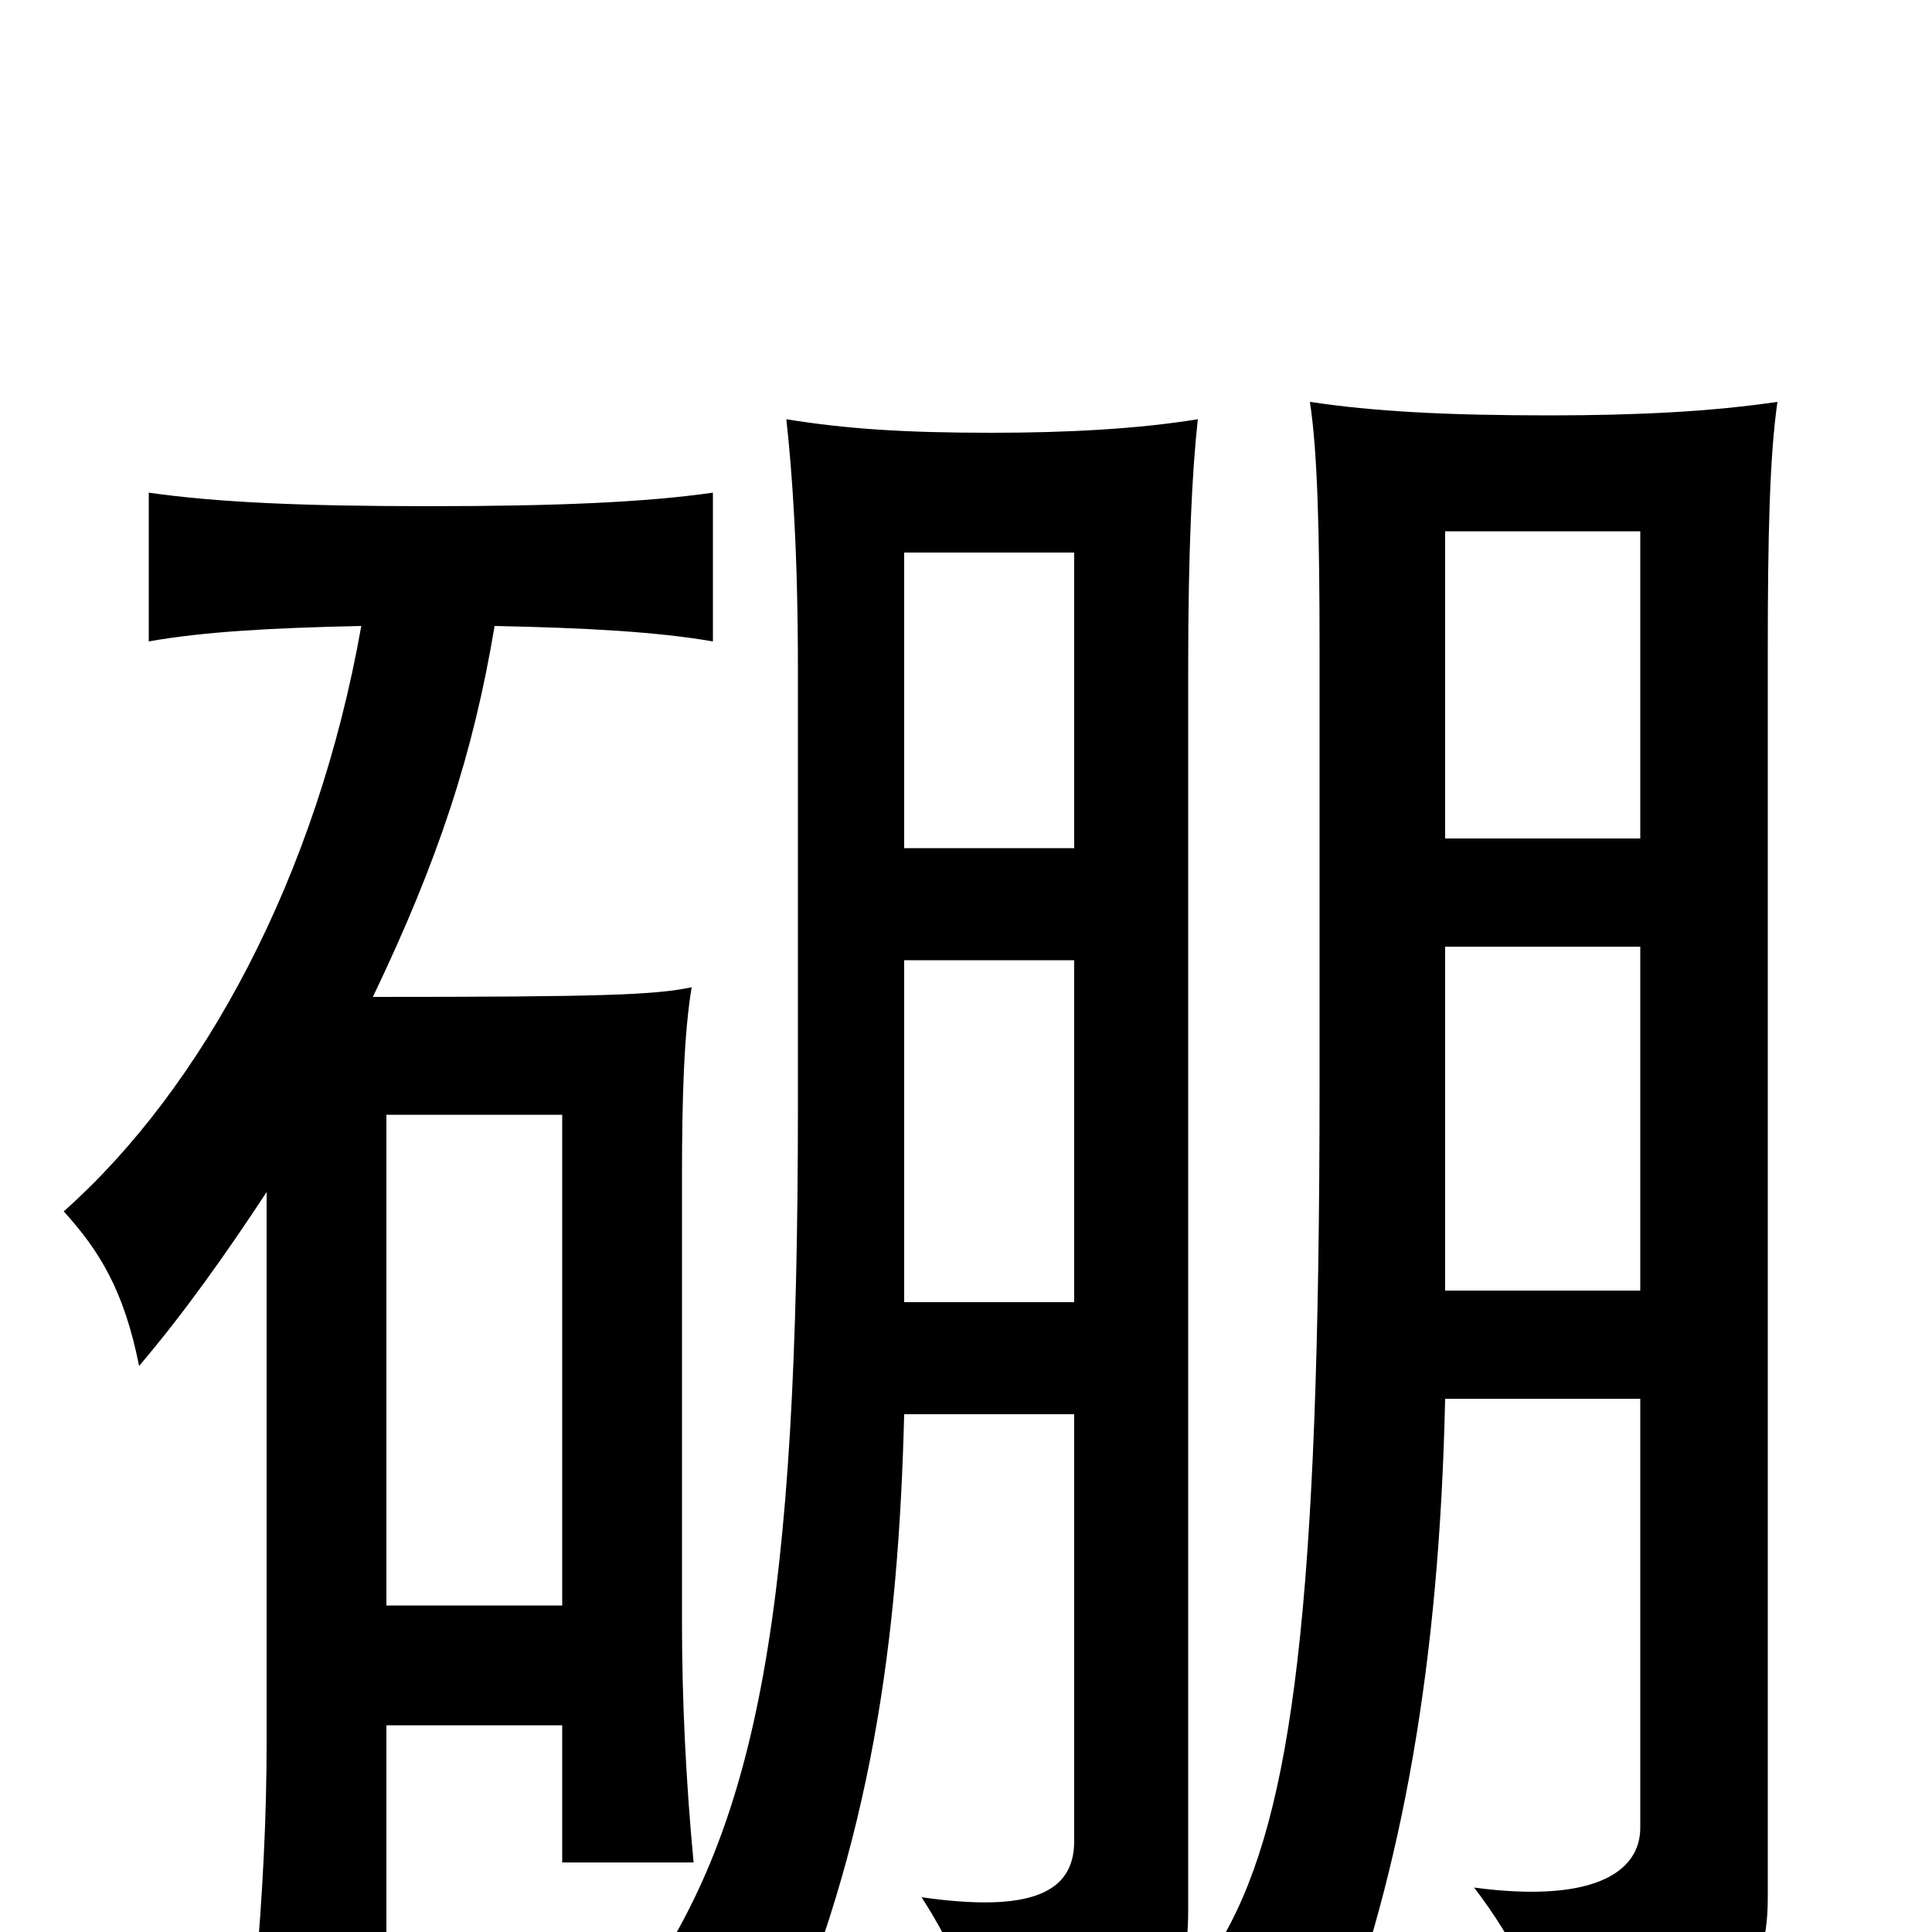 <svg xmlns="http://www.w3.org/2000/svg" viewBox="0 -1000 1000 1000">
	<path fill="#000000" d="M291 -169H200V-423H291ZM138 -383V-98C138 -60 136 -19 132 25H200V-107H291V-36H359C355 -78 353 -121 353 -159V-392C353 -431 354 -465 358 -489C339 -485 312 -484 193 -484C227 -555 245 -610 256 -676C304 -675 340 -673 369 -668V-745C334 -740 288 -738 222 -738C156 -738 112 -740 77 -745V-668C105 -673 140 -675 187 -676C164 -546 105 -437 33 -373C51 -353 64 -333 72 -293C95 -320 117 -351 138 -383ZM748 -276H849V-54C849 -30 823 -15 763 -23C785 6 795 28 798 58C895 46 915 30 915 -18V-663C915 -724 916 -764 920 -792C886 -787 848 -785 802 -785C749 -785 711 -787 678 -792C682 -766 683 -724 683 -663V-438C683 -169 669 -62 634 1C654 13 674 36 690 62C726 -33 745 -139 748 -276ZM849 -566H748V-725H849ZM748 -510H849V-332H748ZM468 -268H556V-47C556 -20 533 -10 477 -18C495 10 505 35 507 61C598 50 615 37 615 -11V-654C615 -715 617 -756 620 -783C589 -778 553 -776 513 -776C468 -776 438 -778 407 -783C410 -756 413 -715 413 -654V-427C413 -169 393 -56 330 32C354 39 380 51 402 65C451 -47 465 -150 468 -268ZM556 -561H468V-714H556ZM468 -503H556V-326H468Z"/>
</svg>